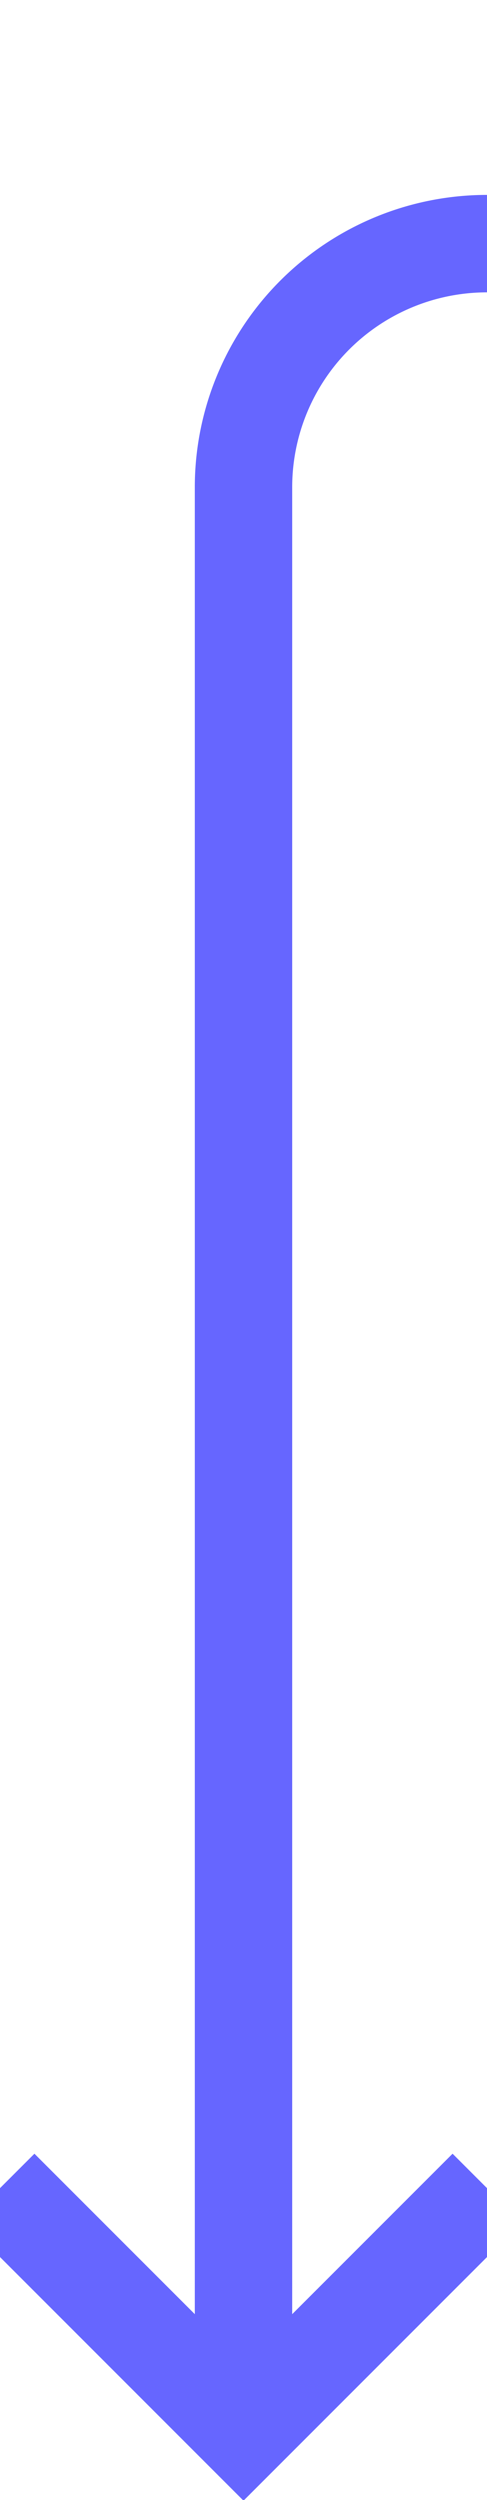 ﻿<?xml version="1.0" encoding="utf-8"?>
<svg version="1.1" xmlns:xlink="http://www.w3.org/1999/xlink" width="10px" height="51.308px" preserveAspectRatio="xMidYMin meet" viewBox="629 110.692  8 51.308" xmlns="http://www.w3.org/2000/svg">
  <defs>
    <mask fill="white" id="clip19">
      <path d="M 724 104  L 768 104  L 768 128  L 724 128  Z M 623 104  L 768 104  L 768 195  L 623 195  Z " fill-rule="evenodd" />
    </mask>
  </defs>
  <path d="M 683 192  L 751 192  A 5 5 0 0 0 756 187 L 756 120.692  A 5 5 0 0 0 751 115.692 L 638 115.692  A 5 5 0 0 0 633 120.692 L 633 160  " stroke-width="2" stroke="#6666ff" fill="none" mask="url(#clip19)" />
  <path d="M 637.293 154.893  L 633 159.186  L 628.707 154.893  L 627.293 156.307  L 632.293 161.307  L 633 162.014  L 633.707 161.307  L 638.707 156.307  L 637.293 154.893  Z " fill-rule="nonzero" fill="#6666ff" stroke="none" mask="url(#clip19)" />
</svg>